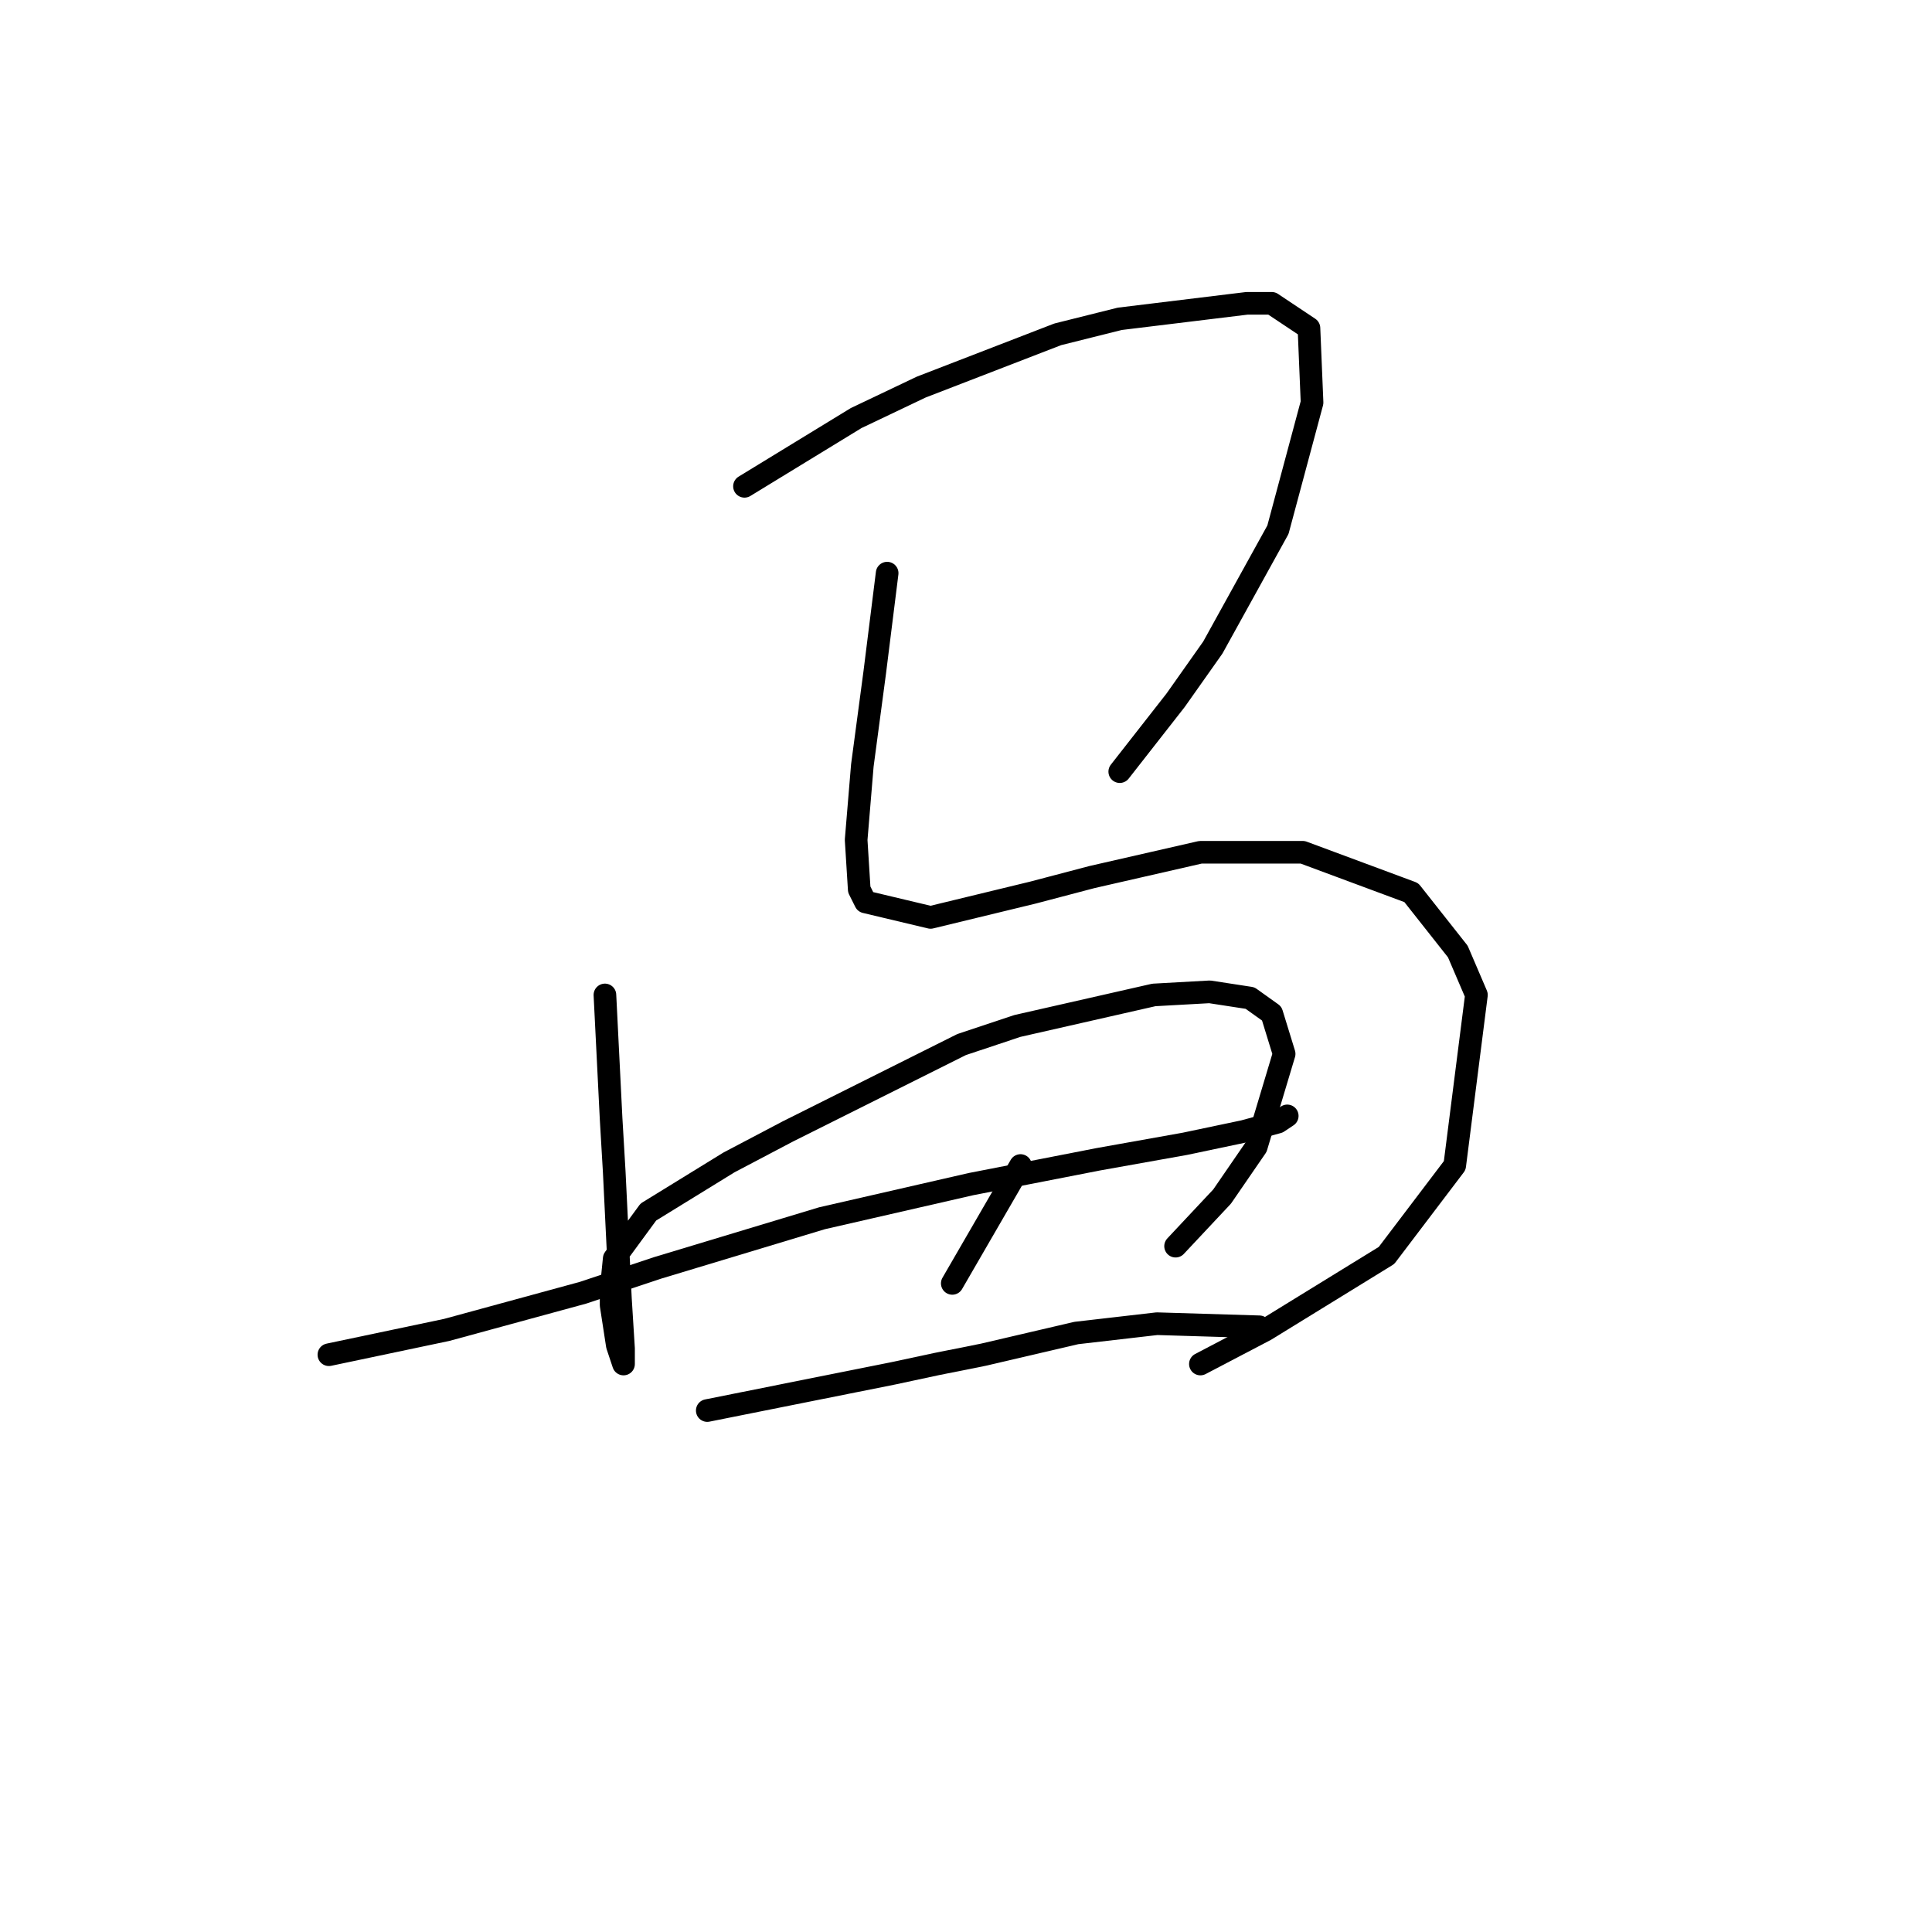 <?xml version="1.0" standalone="no"?>
    <svg width="256" height="256" xmlns="http://www.w3.org/2000/svg" version="1.1">
    <polyline stroke="black" stroke-width="3" stroke-linecap="round" fill="transparent" stroke-linejoin="round" points="98.648 64.438 106.045 59.918 113.443 55.397 122.073 51.288 140.155 44.301 148.374 42.246 165.224 40.192 168.511 40.192 173.443 43.479 173.854 53.342 169.333 70.192 160.703 85.808 155.771 92.794 148.374 102.246 148.374 102.246 " />
        <polyline stroke="black" stroke-width="3" stroke-linecap="round" fill="transparent" stroke-linejoin="round" points="117.552 75.945 116.73 82.52 115.908 89.096 114.265 101.424 113.443 111.287 113.854 117.863 114.676 119.507 123.306 121.561 136.867 118.274 144.676 116.219 159.059 112.931 172.621 112.931 187.004 118.274 193.169 126.082 195.634 131.835 192.758 154.438 183.717 166.356 167.689 176.219 159.059 180.739 159.059 180.739 " />
        <polyline stroke="black" stroke-width="3" stroke-linecap="round" fill="transparent" stroke-linejoin="round" points="80.155 131.835 80.566 140.055 80.977 148.274 81.388 155.26 82.21 172.109 82.621 178.685 82.621 180.328 82.621 180.739 81.799 178.274 80.977 172.931 80.977 170.876 81.388 166.767 85.909 160.602 96.593 154.027 104.402 149.918 127.415 138.411 134.812 135.945 152.895 131.835 160.292 131.424 165.634 132.246 168.511 134.301 170.155 139.644 166.456 151.972 161.936 158.548 155.771 165.123 155.771 165.123 " />
        <polyline stroke="black" stroke-width="3" stroke-linecap="round" fill="transparent" stroke-linejoin="round" points="43.58 179.507 51.388 177.863 59.196 176.219 77.278 171.287 87.141 168 108.922 161.424 128.648 156.904 145.497 153.616 157.004 151.561 164.812 149.918 169.333 148.685 170.566 147.863 170.566 147.863 " />
        <polyline stroke="black" stroke-width="3" stroke-linecap="round" fill="transparent" stroke-linejoin="round" points="135.224 154.438 130.703 162.246 126.182 170.055 126.182 170.055 " />
        <polyline stroke="black" stroke-width="3" stroke-linecap="round" fill="transparent" stroke-linejoin="round" points="93.717 186.904 106.045 184.438 118.374 181.972 124.128 180.739 130.292 179.507 142.621 176.63 153.306 175.397 166.867 175.808 166.867 175.808 " />
        </svg>